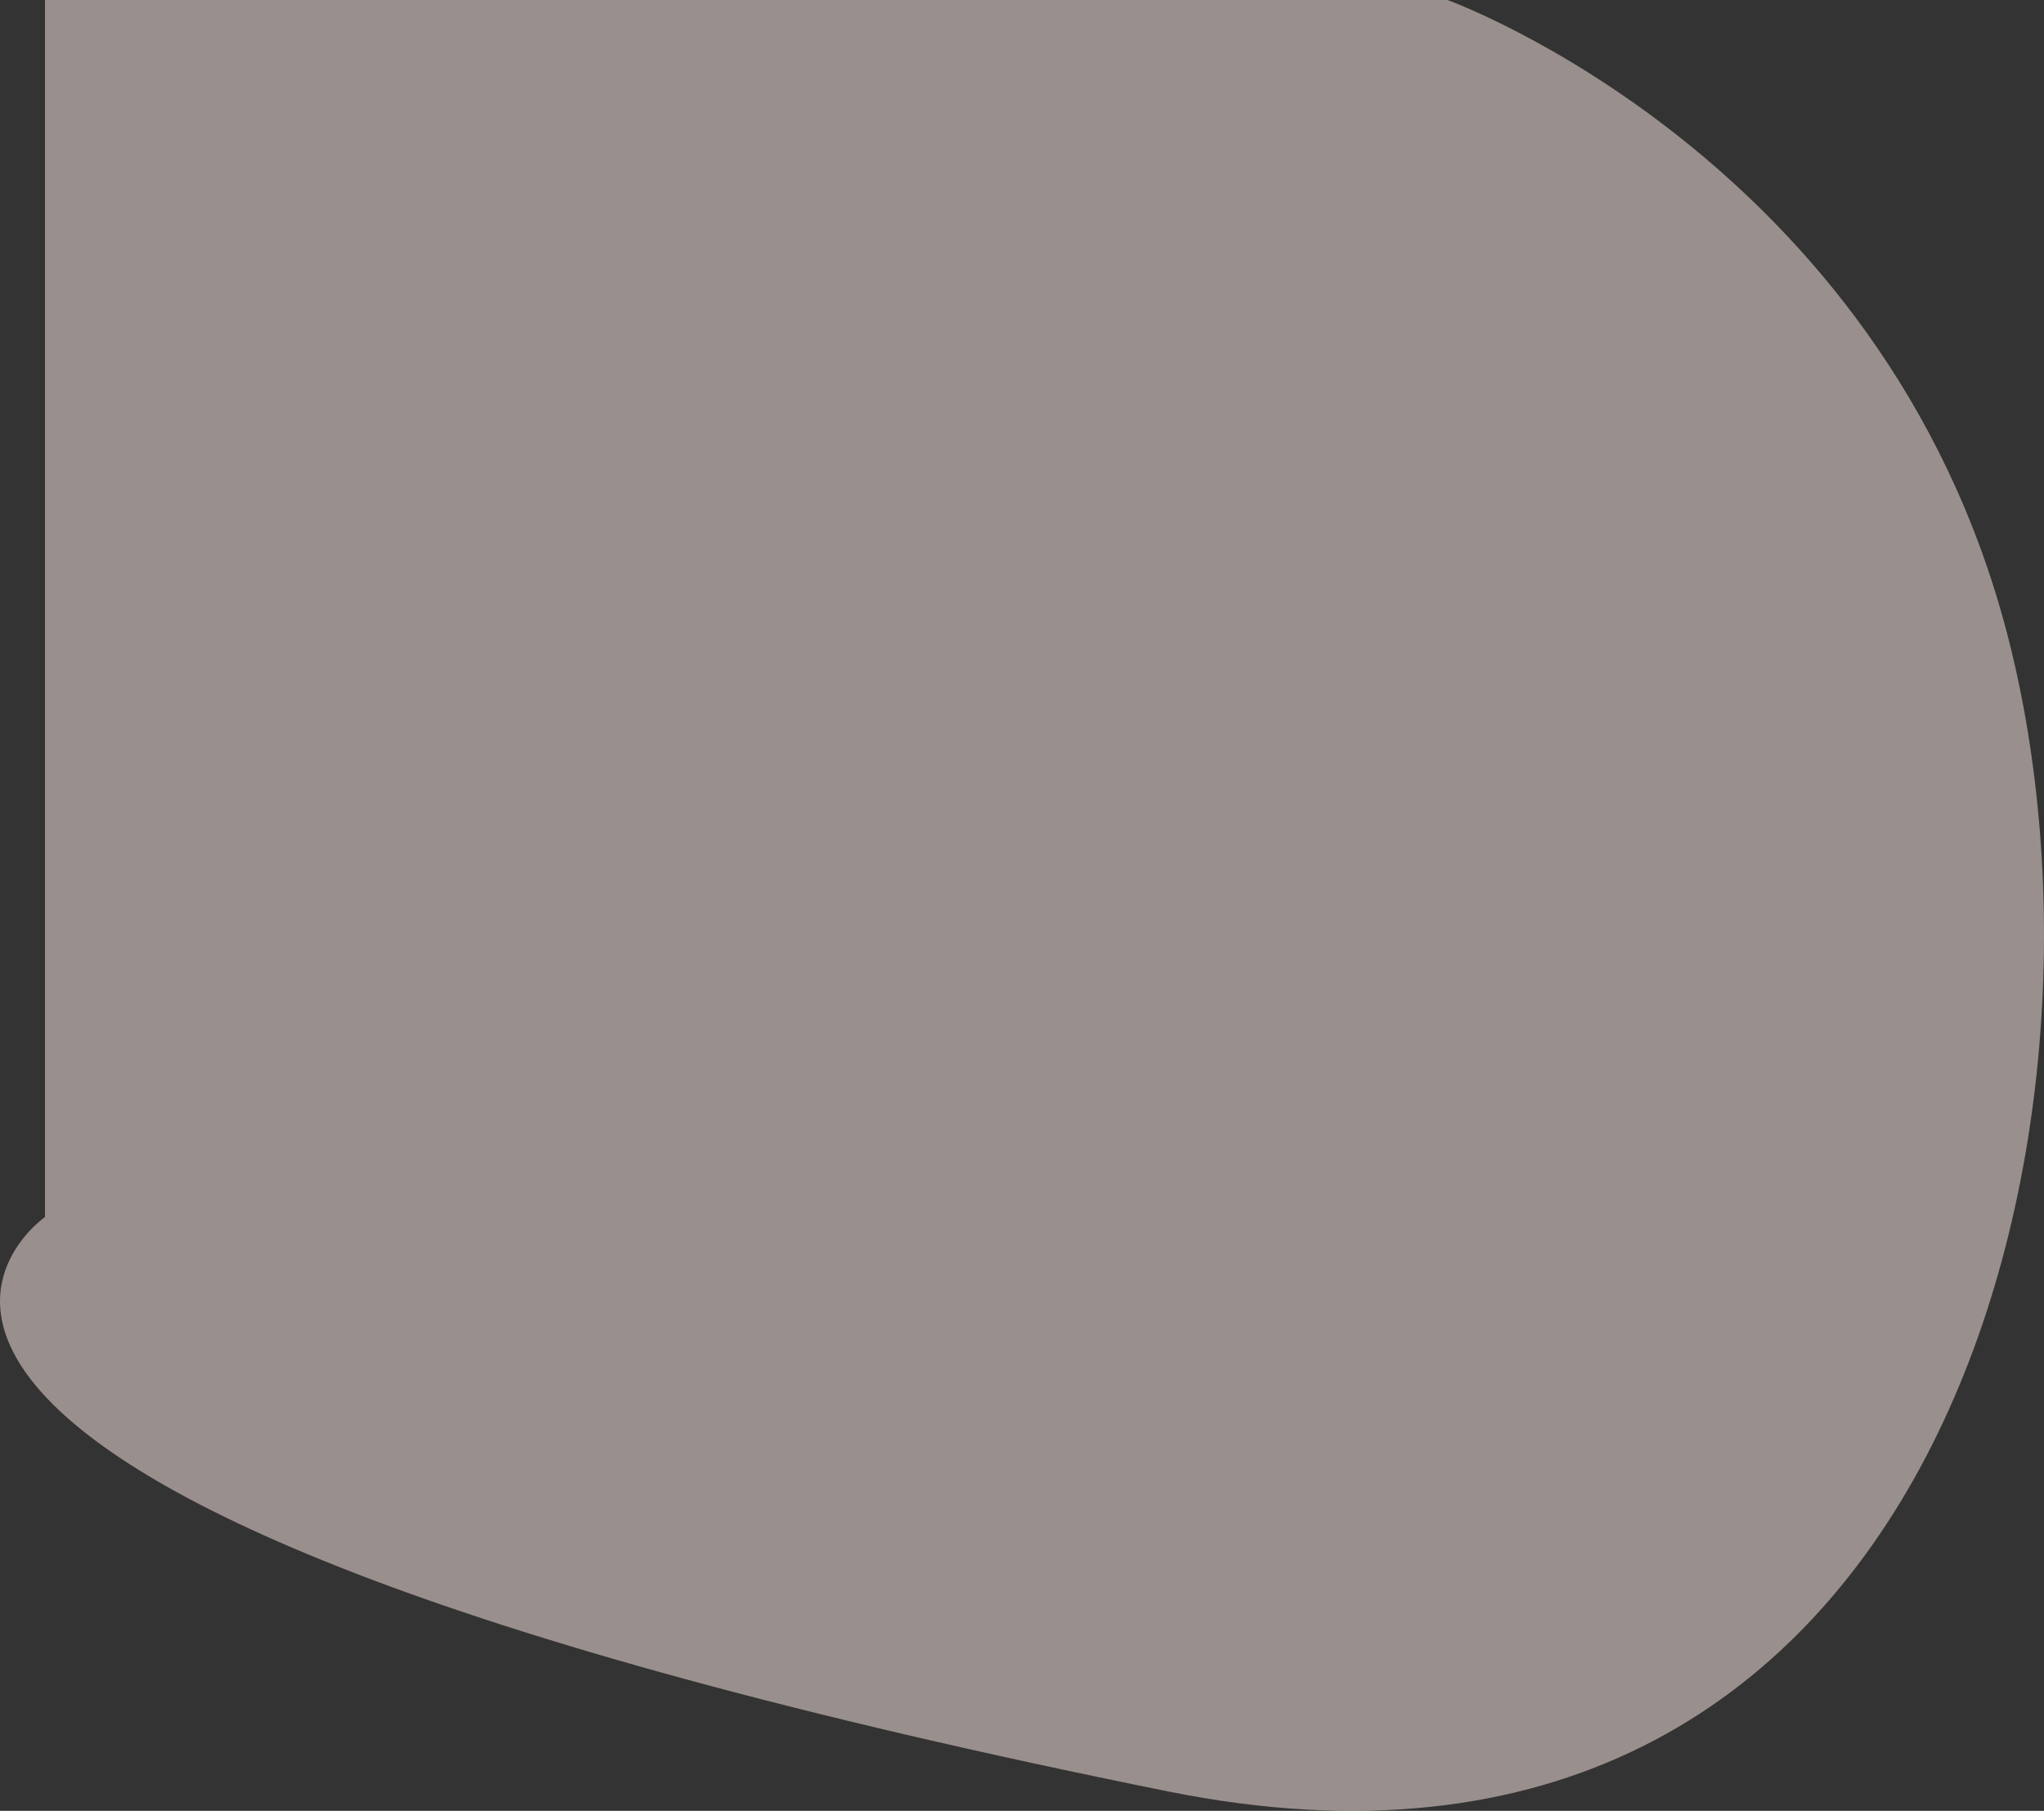 <svg xmlns="http://www.w3.org/2000/svg" width="305.807" height="270.924" viewBox="0 0 305.807 270.924">
    <rect x="0" y="0" width="305.807" height="270.924" fill="#333333" stroke="none"/>
    <path id="prefix__Path_33" d="M-1846.327-84.529s65.207 23.483 83.772 94.933c19.321 74.357-10.144 196.359-125.555 173.088-226.295-45.629-168.045-85.936-168.045-85.936V-84.529z" data-name="Path 33" transform="translate(2062.884 84.529)" style="fill:#ffebe6;opacity:.497"/>
</svg>
